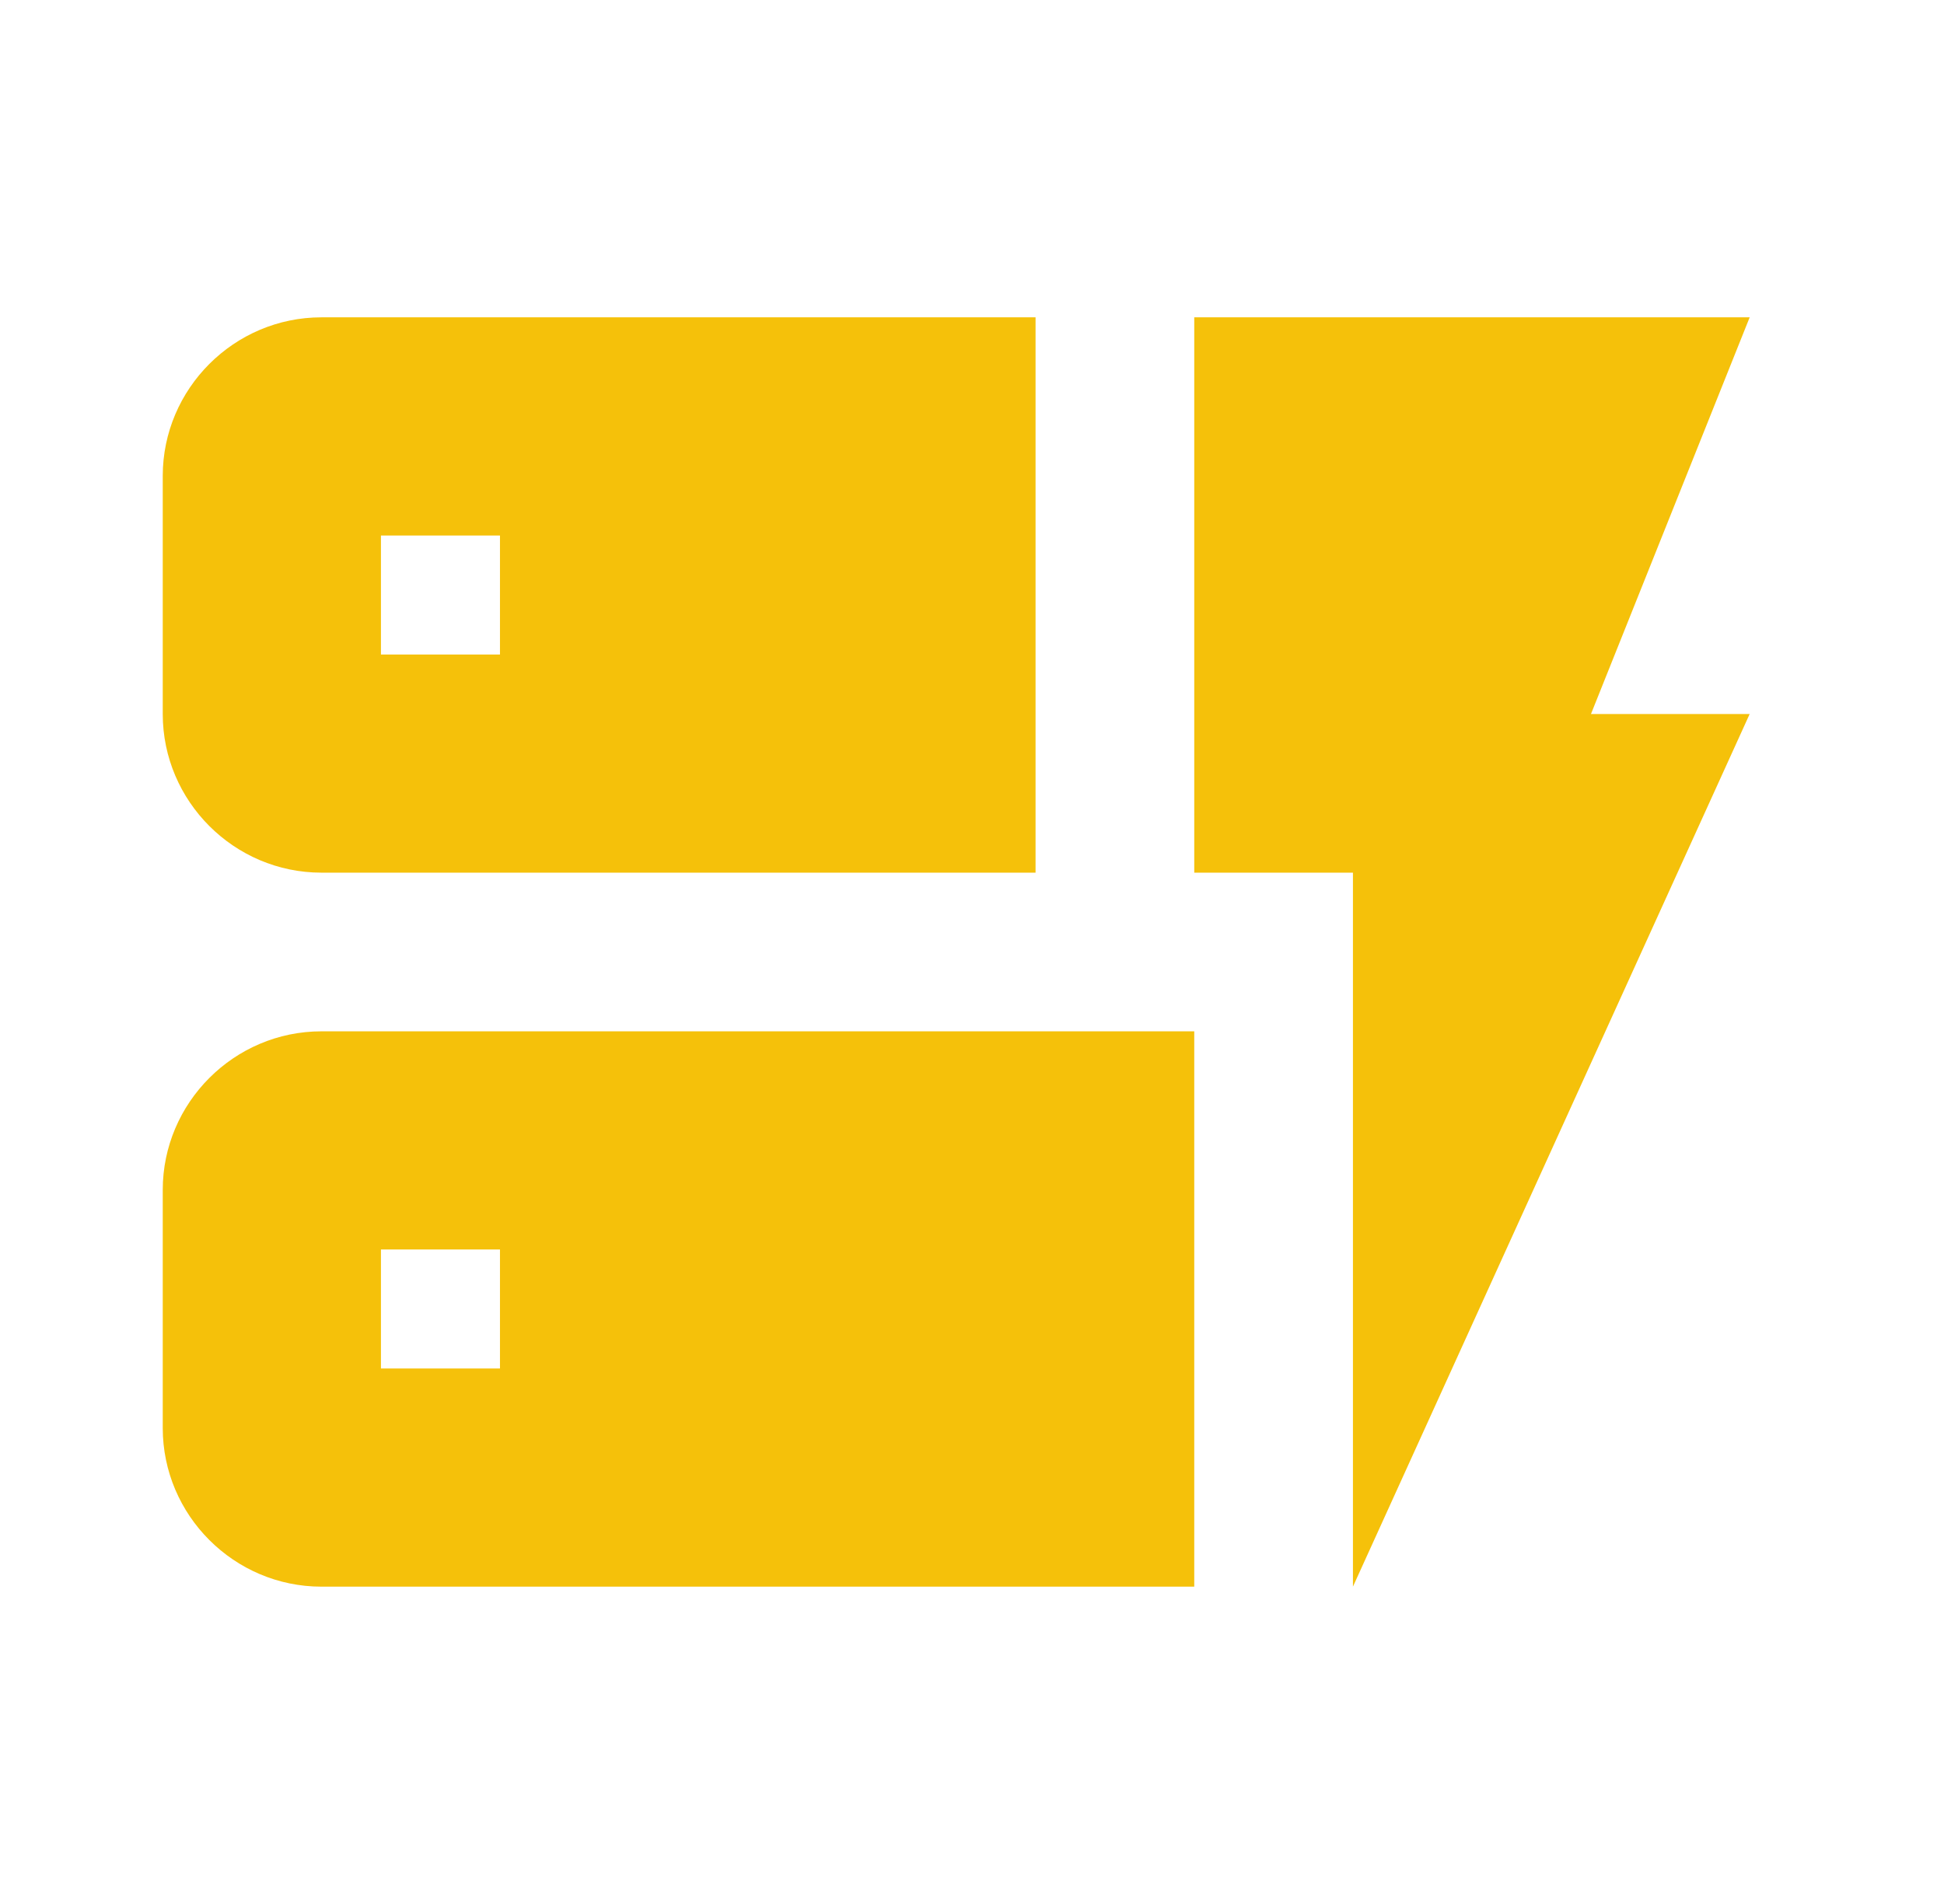 <svg width="49" height="48" viewBox="0 0 49 48" fill="none" xmlns="http://www.w3.org/2000/svg">
<path fill-rule="evenodd" clip-rule="evenodd" d="M34.102 40V22H30.102V8H44.102L40.102 18H44.102L34.102 40ZM30.102 26V40H8.102C5.902 40 4.102 38.2 4.102 36V30C4.102 27.8 5.902 26 8.102 26H30.102ZM12.602 31.5H9.602V34.5H12.602V31.5ZM26.102 8V22H8.102C5.902 22 4.102 20.2 4.102 18V12C4.102 9.8 5.902 8 8.102 8H26.102ZM12.602 13.5H9.602V16.5H12.602V13.5Z" fill="#F5C10A"/>
</svg>
